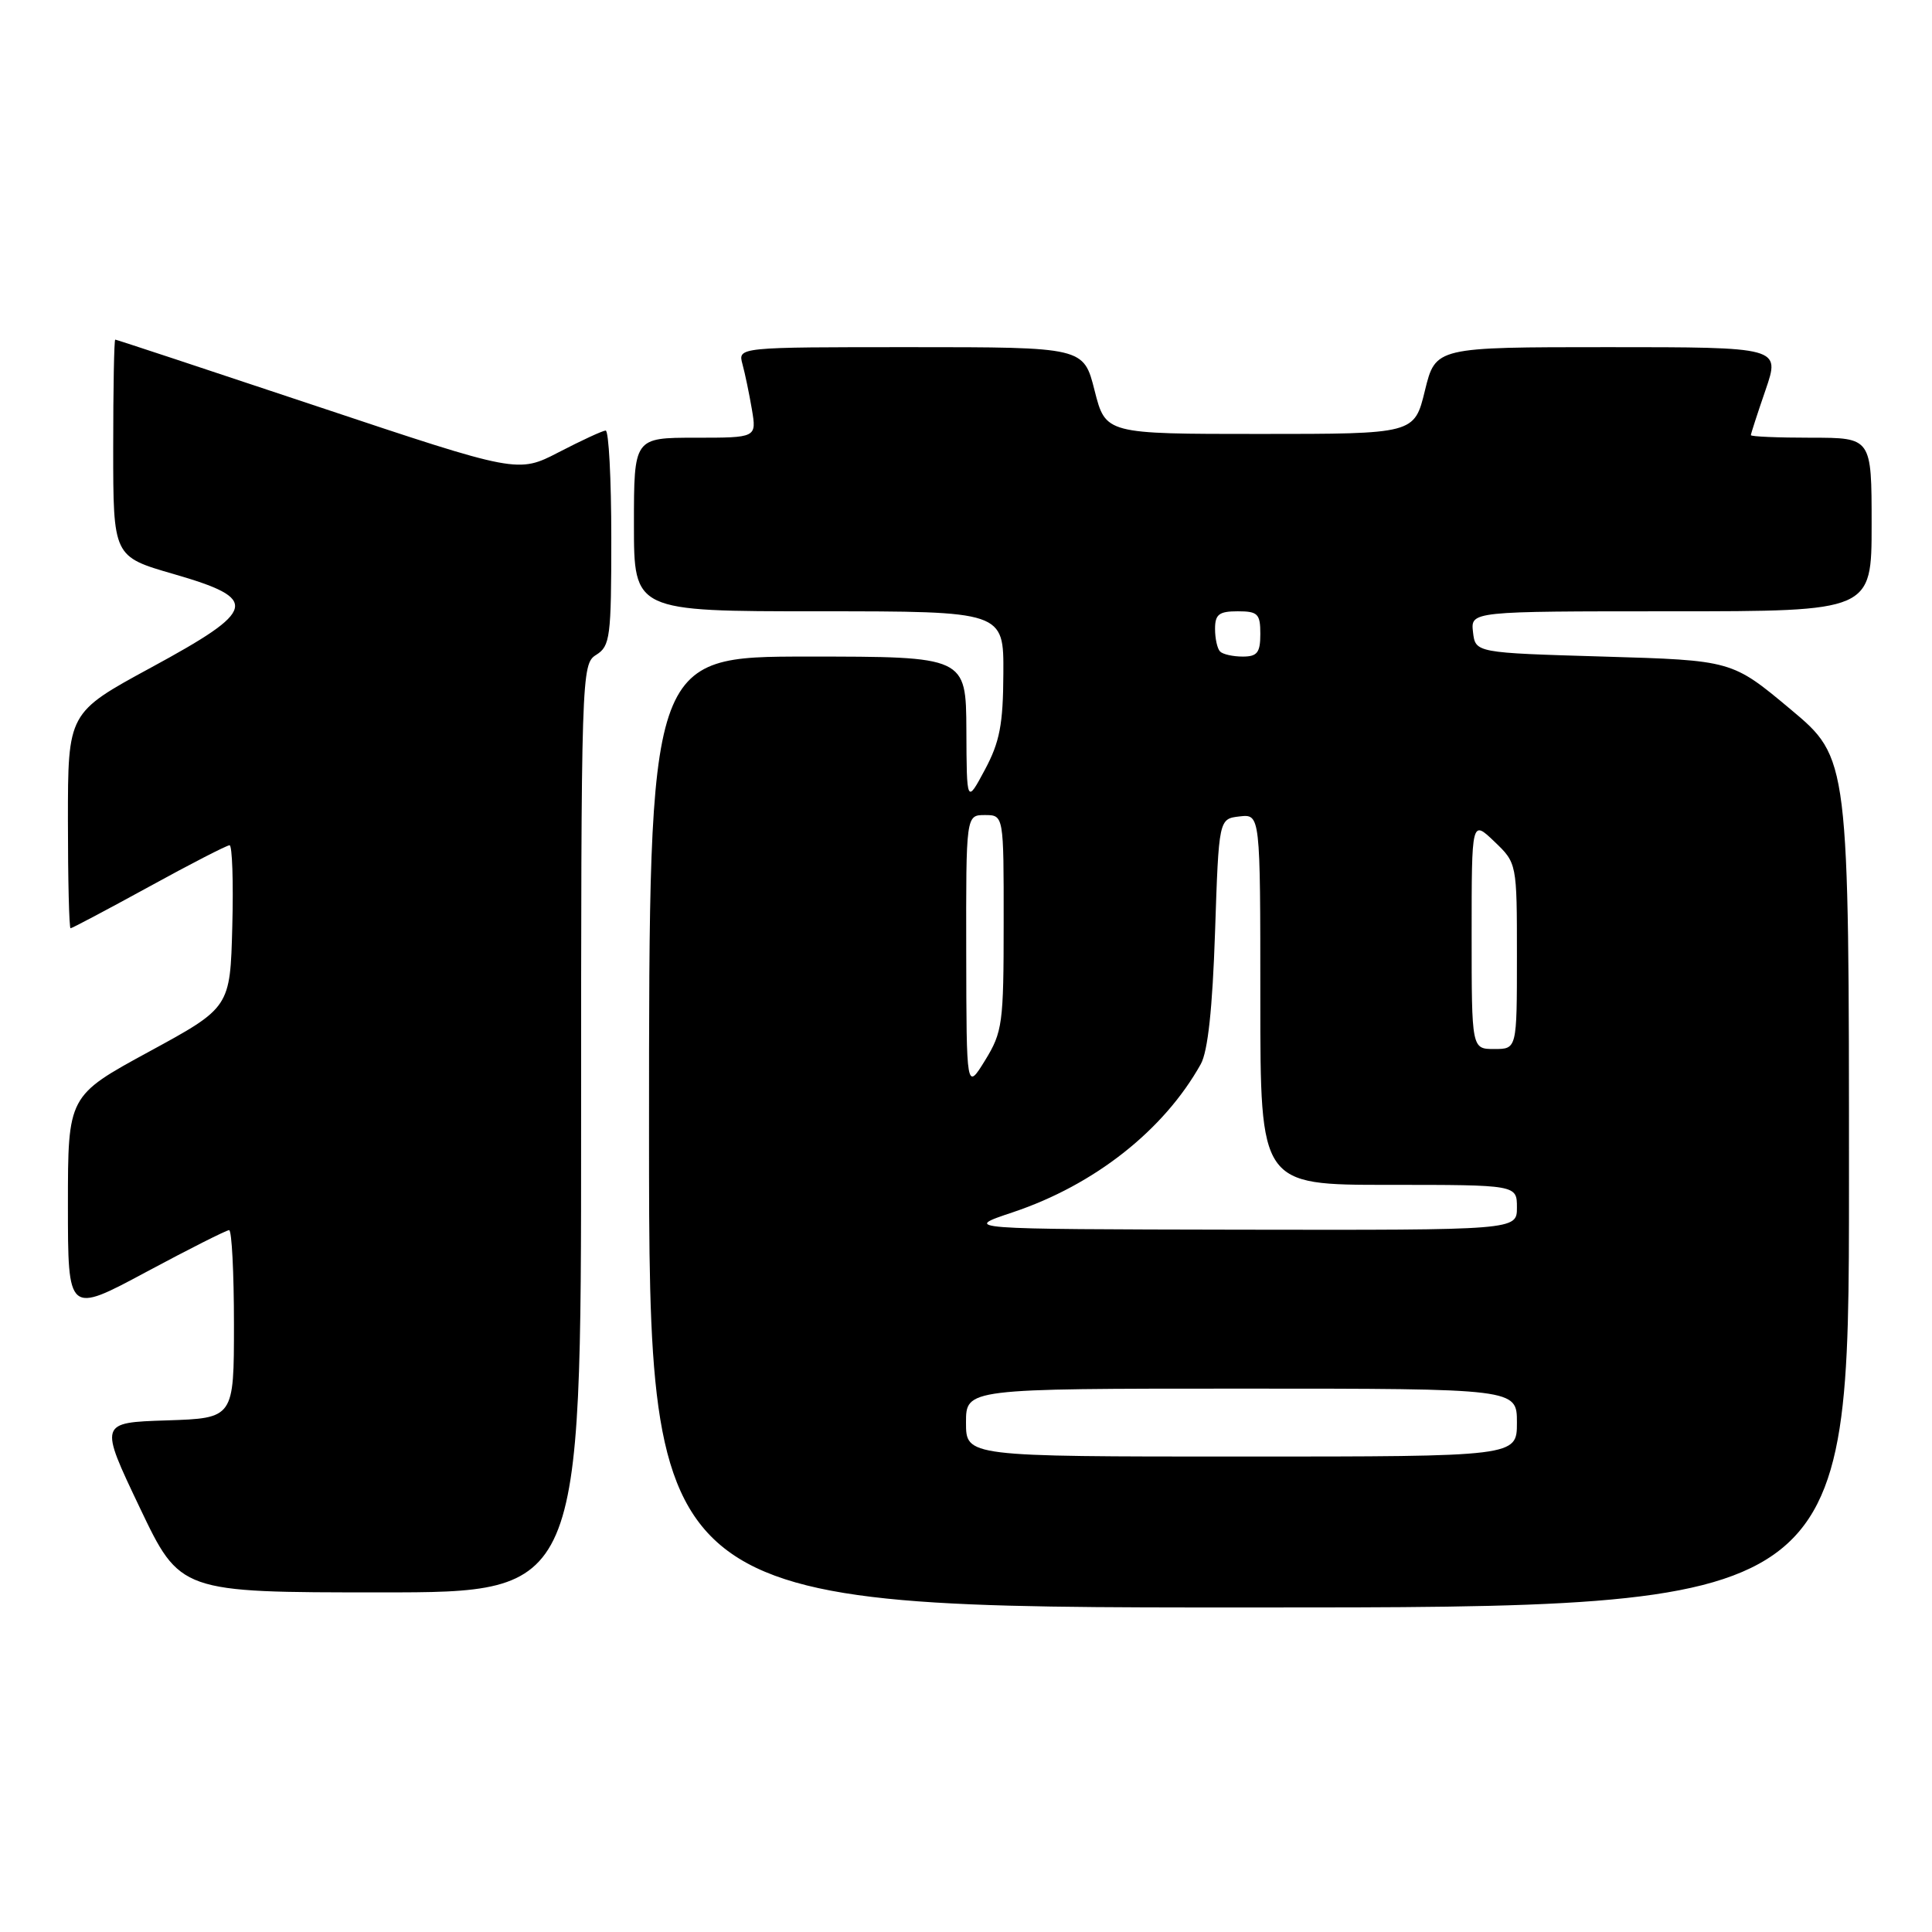 <?xml version="1.0" encoding="UTF-8" standalone="no"?>
<!DOCTYPE svg PUBLIC "-//W3C//DTD SVG 1.1//EN" "http://www.w3.org/Graphics/SVG/1.1/DTD/svg11.dtd" >
<svg xmlns="http://www.w3.org/2000/svg" xmlns:xlink="http://www.w3.org/1999/xlink" version="1.1" viewBox="0 0 256 256">
 <g >
 <path fill="currentColor"
d=" M 245.00 156.73 C 245.00 100.46 245.00 100.46 237.25 93.98 C 229.50 87.50 229.50 87.50 212.50 87.00 C 195.50 86.50 195.50 86.50 195.18 83.75 C 194.87 81.00 194.87 81.00 221.43 81.00 C 248.00 81.00 248.00 81.00 248.00 69.50 C 248.00 58.00 248.00 58.00 240.00 58.00 C 235.60 58.00 232.00 57.85 232.00 57.66 C 232.00 57.47 232.88 54.77 233.95 51.66 C 235.89 46.00 235.89 46.00 213.05 46.00 C 190.22 46.00 190.22 46.00 188.81 51.75 C 187.41 57.50 187.41 57.50 166.95 57.50 C 146.50 57.50 146.50 57.50 145.04 51.75 C 143.59 46.00 143.59 46.00 120.68 46.00 C 97.77 46.00 97.77 46.00 98.38 48.25 C 98.72 49.49 99.28 52.19 99.63 54.25 C 100.26 58.00 100.26 58.00 92.13 58.00 C 84.00 58.00 84.00 58.00 84.00 69.50 C 84.00 81.00 84.00 81.00 108.50 81.00 C 133.00 81.00 133.00 81.00 132.95 89.25 C 132.92 96.00 132.47 98.32 130.50 102.00 C 128.09 106.50 128.09 106.50 128.05 96.75 C 128.00 87.00 128.00 87.00 107.00 87.00 C 86.00 87.00 86.00 87.00 86.00 150.00 C 86.00 213.00 86.00 213.00 165.50 213.00 C 245.00 213.00 245.00 213.00 245.00 156.73 Z  M 77.00 149.51 C 77.00 89.10 77.04 87.99 79.00 86.77 C 80.85 85.61 81.00 84.44 81.00 71.26 C 81.00 63.42 80.66 57.02 80.25 57.05 C 79.84 57.07 77.05 58.36 74.06 59.91 C 68.63 62.72 68.63 62.72 42.08 53.86 C 27.49 48.99 15.42 45.00 15.27 45.00 C 15.12 45.00 15.00 51.47 15.00 59.37 C 15.00 73.75 15.00 73.75 23.00 76.06 C 34.48 79.38 34.14 80.79 19.99 88.47 C 9.00 94.44 9.00 94.44 9.00 108.72 C 9.00 116.57 9.16 123.00 9.35 123.00 C 9.55 123.00 14.22 120.52 19.74 117.50 C 25.25 114.47 30.06 112.00 30.42 112.00 C 30.77 112.00 30.94 116.84 30.78 122.75 C 30.50 133.50 30.50 133.50 19.75 139.35 C 9.00 145.20 9.00 145.20 9.00 159.66 C 9.00 174.11 9.00 174.11 19.36 168.55 C 25.05 165.50 30.00 163.00 30.36 163.00 C 30.71 163.00 31.00 168.61 31.00 175.46 C 31.00 187.92 31.00 187.92 22.08 188.21 C 13.15 188.50 13.15 188.50 18.51 199.75 C 23.87 211.00 23.87 211.00 50.43 211.00 C 77.00 211.00 77.00 211.00 77.00 149.51 Z  M 128.00 188.50 C 128.00 184.00 128.00 184.00 164.50 184.00 C 201.00 184.00 201.00 184.00 201.00 188.50 C 201.00 193.00 201.00 193.00 164.50 193.00 C 128.00 193.00 128.00 193.00 128.00 188.50 Z  M 134.21 160.63 C 145.02 157.01 154.22 149.76 159.11 141.00 C 160.05 139.31 160.66 133.64 161.00 123.50 C 161.50 108.50 161.50 108.50 164.25 108.18 C 167.00 107.87 167.00 107.87 167.00 132.43 C 167.00 157.00 167.00 157.00 184.00 157.00 C 201.00 157.00 201.00 157.00 201.00 160.00 C 201.00 163.00 201.00 163.00 164.25 162.94 C 127.50 162.87 127.50 162.87 134.21 160.63 Z  M 128.03 126.25 C 128.00 108.00 128.00 108.00 130.50 108.00 C 133.00 108.00 133.00 108.00 132.99 122.25 C 132.99 135.64 132.84 136.74 130.53 140.50 C 128.06 144.50 128.06 144.50 128.03 126.25 Z  M 195.00 123.81 C 195.00 108.63 195.00 108.63 198.00 111.50 C 201.00 114.37 201.00 114.37 201.00 126.69 C 201.00 139.00 201.00 139.00 198.00 139.00 C 195.00 139.00 195.00 139.00 195.00 123.81 Z  M 161.67 86.33 C 161.30 85.97 161.00 84.62 161.00 83.33 C 161.00 81.41 161.52 81.00 164.00 81.00 C 166.67 81.00 167.00 81.33 167.00 84.00 C 167.00 86.48 166.59 87.00 164.67 87.00 C 163.38 87.00 162.03 86.70 161.67 86.33 Z "/>
</g>
</svg>